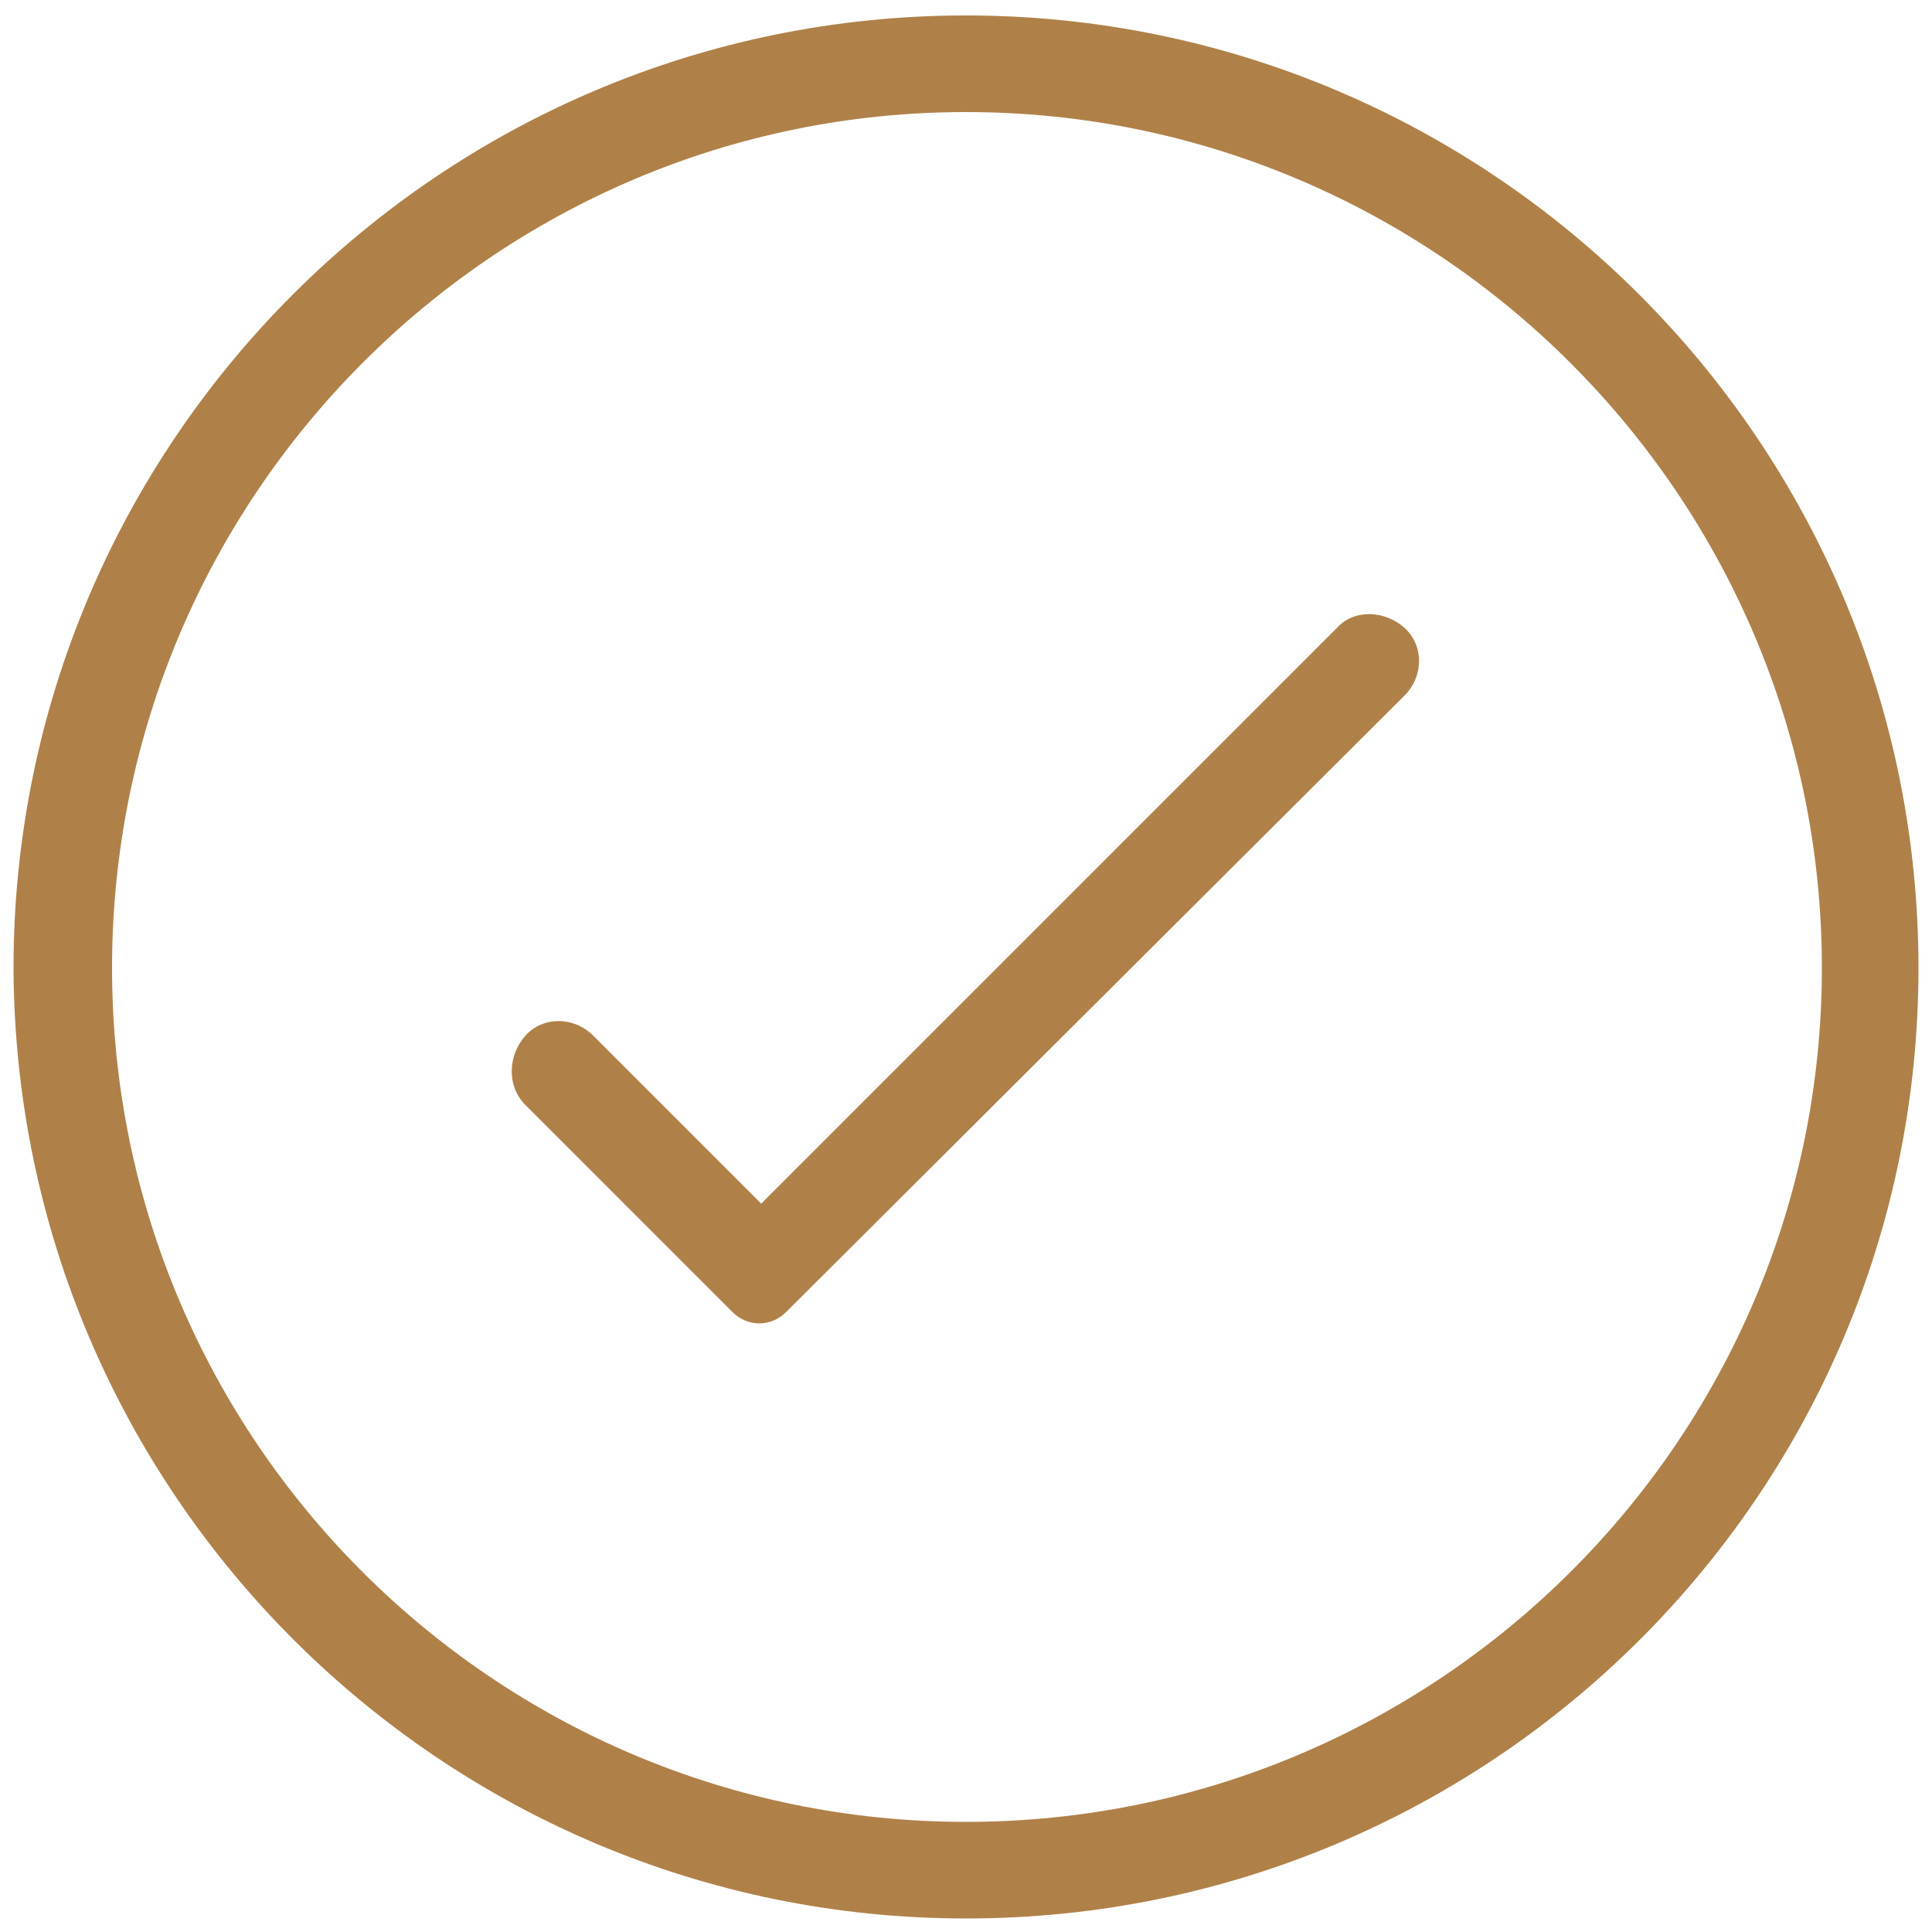 <?xml version="1.0" encoding="utf-8"?>
<!-- Generator: Adobe Illustrator 21.0.0, SVG Export Plug-In . SVG Version: 6.00 Build 0)  -->
<svg version="1.1" id="Layer_1" xmlns="http://www.w3.org/2000/svg" xmlns:xlink="http://www.w3.org/1999/xlink" x="0px" y="0px"
	 viewBox="0 0 100 100" style="enable-background:new 0 0 100 100;" xml:space="preserve">
<g>
	<path style="fill:#af8149;" d="M50,0.8C22.8,0.8,0.7,22.9,0.7,50.1C0.8,77.3,22.9,99.3,50,99.3c27.2,0,49.3-22,49.3-49.2C99.3,22.9,77.2,0.8,50,0.8z
		 M50,94.3c-24.4,0-44.2-19.8-44.2-44.2C5.8,25.7,25.6,5.8,50,5.8c24.4,0,44.3,19.9,44.3,44.3C94.3,74.5,74.4,94.3,50,94.3z"/>
	<path style="fill:#af8149;" d="M69.2,32.5L39.4,62.3l-8.7-8.7c-1-1-2.6-1-3.5,0c-0.9,1-1,2.6,0,3.6l10.7,10.7c0.8,0.8,2,0.8,2.8,0l32-31.9
		c1-1,1-2.6,0-3.5S70.1,31.5,69.2,32.5z"/>
</g>
</svg>
